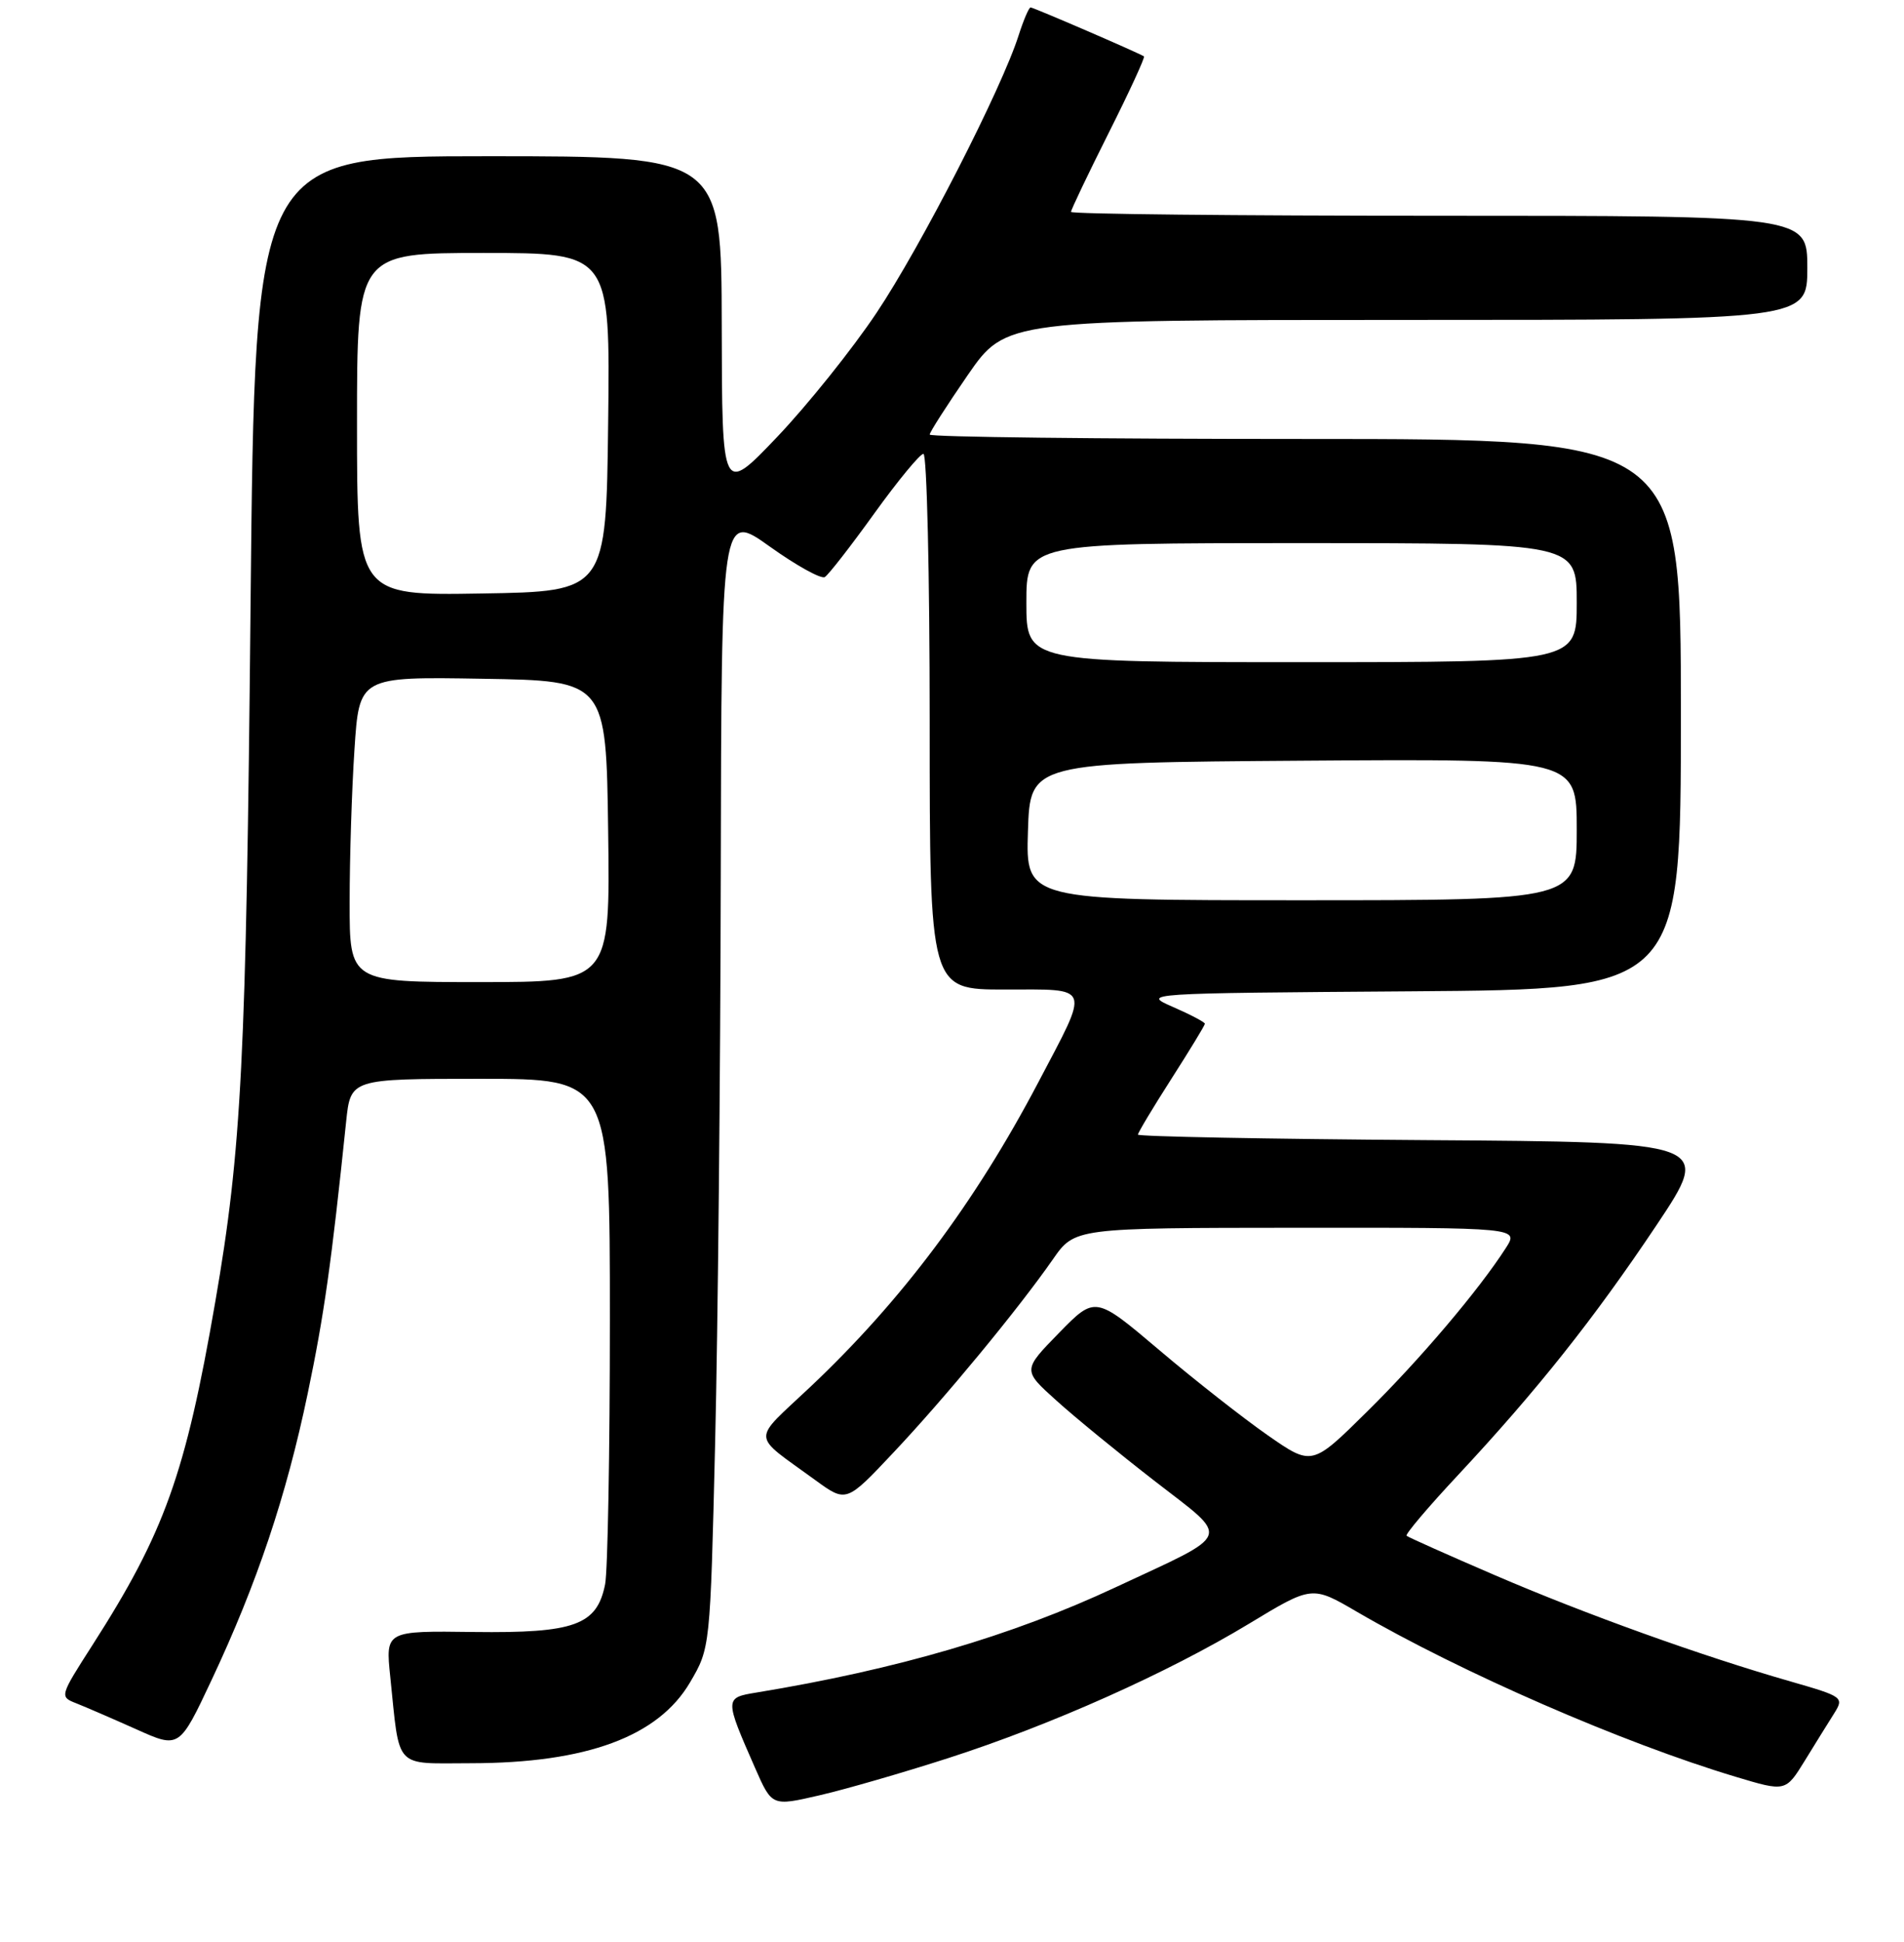 <?xml version="1.0" encoding="UTF-8" standalone="no"?>
<!DOCTYPE svg PUBLIC "-//W3C//DTD SVG 1.1//EN" "http://www.w3.org/Graphics/SVG/1.1/DTD/svg11.dtd" >
<svg xmlns="http://www.w3.org/2000/svg" xmlns:xlink="http://www.w3.org/1999/xlink" version="1.1" viewBox="0 0 256 261">
 <g >
 <path fill="currentColor"
d=" M 127.50 236.30 C 141.36 231.84 157.04 224.83 167.95 218.23 C 176.41 213.11 176.41 213.11 182.45 216.64 C 196.45 224.79 218.18 234.26 233.36 238.81 C 240.08 240.83 240.08 240.83 242.65 236.67 C 244.06 234.37 245.84 231.51 246.61 230.29 C 247.96 228.14 247.81 228.03 240.75 226.00 C 228.75 222.56 213.17 216.96 201.00 211.72 C 194.68 209.00 189.33 206.61 189.12 206.42 C 188.91 206.23 192.01 202.57 196.01 198.29 C 206.68 186.86 214.31 177.25 222.72 164.68 C 230.18 153.50 230.18 153.50 191.59 153.24 C 170.37 153.09 153.00 152.76 153.00 152.50 C 153.00 152.24 155.03 148.86 157.50 145.00 C 159.97 141.14 162.00 137.81 162.00 137.60 C 162.00 137.39 160.09 136.38 157.75 135.36 C 153.50 133.50 153.50 133.50 189.75 133.24 C 226.00 132.98 226.00 132.98 226.00 95.99 C 226.00 59.00 226.00 59.00 175.50 59.00 C 147.72 59.00 125.00 58.74 125.00 58.41 C 125.00 58.09 127.31 54.49 130.12 50.41 C 135.25 43.00 135.25 43.00 189.12 43.00 C 243.00 43.00 243.00 43.00 243.00 36.00 C 243.00 29.00 243.00 29.00 193.50 29.00 C 166.27 29.00 144.00 28.77 144.00 28.48 C 144.00 28.20 146.28 23.42 149.06 17.88 C 151.85 12.33 153.98 7.70 153.81 7.58 C 153.13 7.12 138.95 1.00 138.57 1.00 C 138.34 1.00 137.62 2.69 136.96 4.75 C 134.69 11.91 123.79 33.19 117.86 42.04 C 114.59 46.94 108.57 54.44 104.50 58.72 C 97.08 66.50 97.08 66.50 97.04 43.75 C 97.00 21.00 97.00 21.00 65.64 21.00 C 34.28 21.00 34.28 21.00 33.69 81.25 C 33.10 142.45 32.49 154.49 28.94 175.00 C 24.94 198.12 22.12 205.99 12.45 221.08 C 8.02 227.99 8.00 228.05 10.24 228.93 C 11.48 229.42 15.11 230.99 18.31 232.42 C 24.11 235.03 24.11 235.03 28.47 225.76 C 34.55 212.83 38.49 201.10 41.37 187.31 C 43.58 176.73 44.55 169.90 46.54 150.75 C 47.14 145.00 47.14 145.00 64.57 145.00 C 82.00 145.00 82.00 145.00 82.00 177.38 C 82.00 195.18 81.71 211.19 81.36 212.94 C 80.26 218.44 77.27 219.52 63.70 219.35 C 51.83 219.19 51.83 219.19 52.47 225.35 C 53.78 237.98 52.87 237.00 63.33 236.99 C 78.87 236.97 88.50 233.41 92.78 226.12 C 95.49 221.50 95.49 221.50 96.15 194.00 C 96.52 178.88 96.86 144.52 96.91 117.66 C 97.00 68.82 97.00 68.82 103.51 73.47 C 107.08 76.02 110.41 77.86 110.90 77.56 C 111.39 77.26 114.39 73.41 117.56 69.00 C 120.73 64.60 123.70 61.00 124.16 61.00 C 124.62 61.00 125.00 77.20 125.00 97.00 C 125.00 133.00 125.00 133.00 135.07 133.00 C 146.86 133.00 146.58 132.21 139.59 145.50 C 131.11 161.63 121.23 174.82 108.97 186.39 C 100.97 193.94 100.89 192.57 109.64 198.95 C 113.79 201.97 113.79 201.97 120.14 195.22 C 127.07 187.87 136.90 175.96 141.56 169.27 C 144.50 165.04 144.50 165.04 174.37 165.02 C 204.23 165.00 204.23 165.00 202.46 167.75 C 198.83 173.40 190.92 182.73 183.77 189.77 C 176.40 197.05 176.40 197.05 170.45 192.91 C 167.18 190.63 160.62 185.49 155.88 181.47 C 147.26 174.17 147.26 174.17 142.38 179.16 C 137.50 184.16 137.50 184.16 142.00 188.21 C 144.47 190.45 150.45 195.34 155.29 199.09 C 165.53 207.03 165.96 205.89 149.98 213.35 C 136.03 219.87 120.62 224.38 101.70 227.49 C 97.41 228.19 97.41 228.26 101.53 237.64 C 103.79 242.78 103.79 242.78 110.15 241.31 C 113.64 240.51 121.45 238.25 127.50 236.30 Z  M 47.01 121.25 C 47.01 115.34 47.30 106.10 47.66 100.73 C 48.30 90.95 48.30 90.95 64.90 91.23 C 81.50 91.50 81.50 91.50 81.77 111.75 C 82.04 132.00 82.04 132.00 64.52 132.00 C 47.00 132.00 47.00 132.00 47.01 121.25 Z  M 138.21 111.75 C 138.50 102.50 138.50 102.50 175.25 102.24 C 212.00 101.98 212.00 101.98 212.00 111.49 C 212.00 121.00 212.00 121.00 174.96 121.00 C 137.92 121.00 137.92 121.00 138.21 111.75 Z  M 138.00 81.00 C 138.00 73.00 138.00 73.00 175.00 73.00 C 212.00 73.00 212.00 73.00 212.00 81.00 C 212.00 89.00 212.00 89.00 175.00 89.00 C 138.00 89.00 138.00 89.00 138.00 81.00 Z  M 48.00 57.02 C 48.00 34.00 48.00 34.00 65.02 34.00 C 82.04 34.00 82.04 34.00 81.77 56.75 C 81.50 79.50 81.50 79.50 64.75 79.77 C 48.00 80.05 48.00 80.05 48.00 57.02 Z "/>
</g>
</svg>